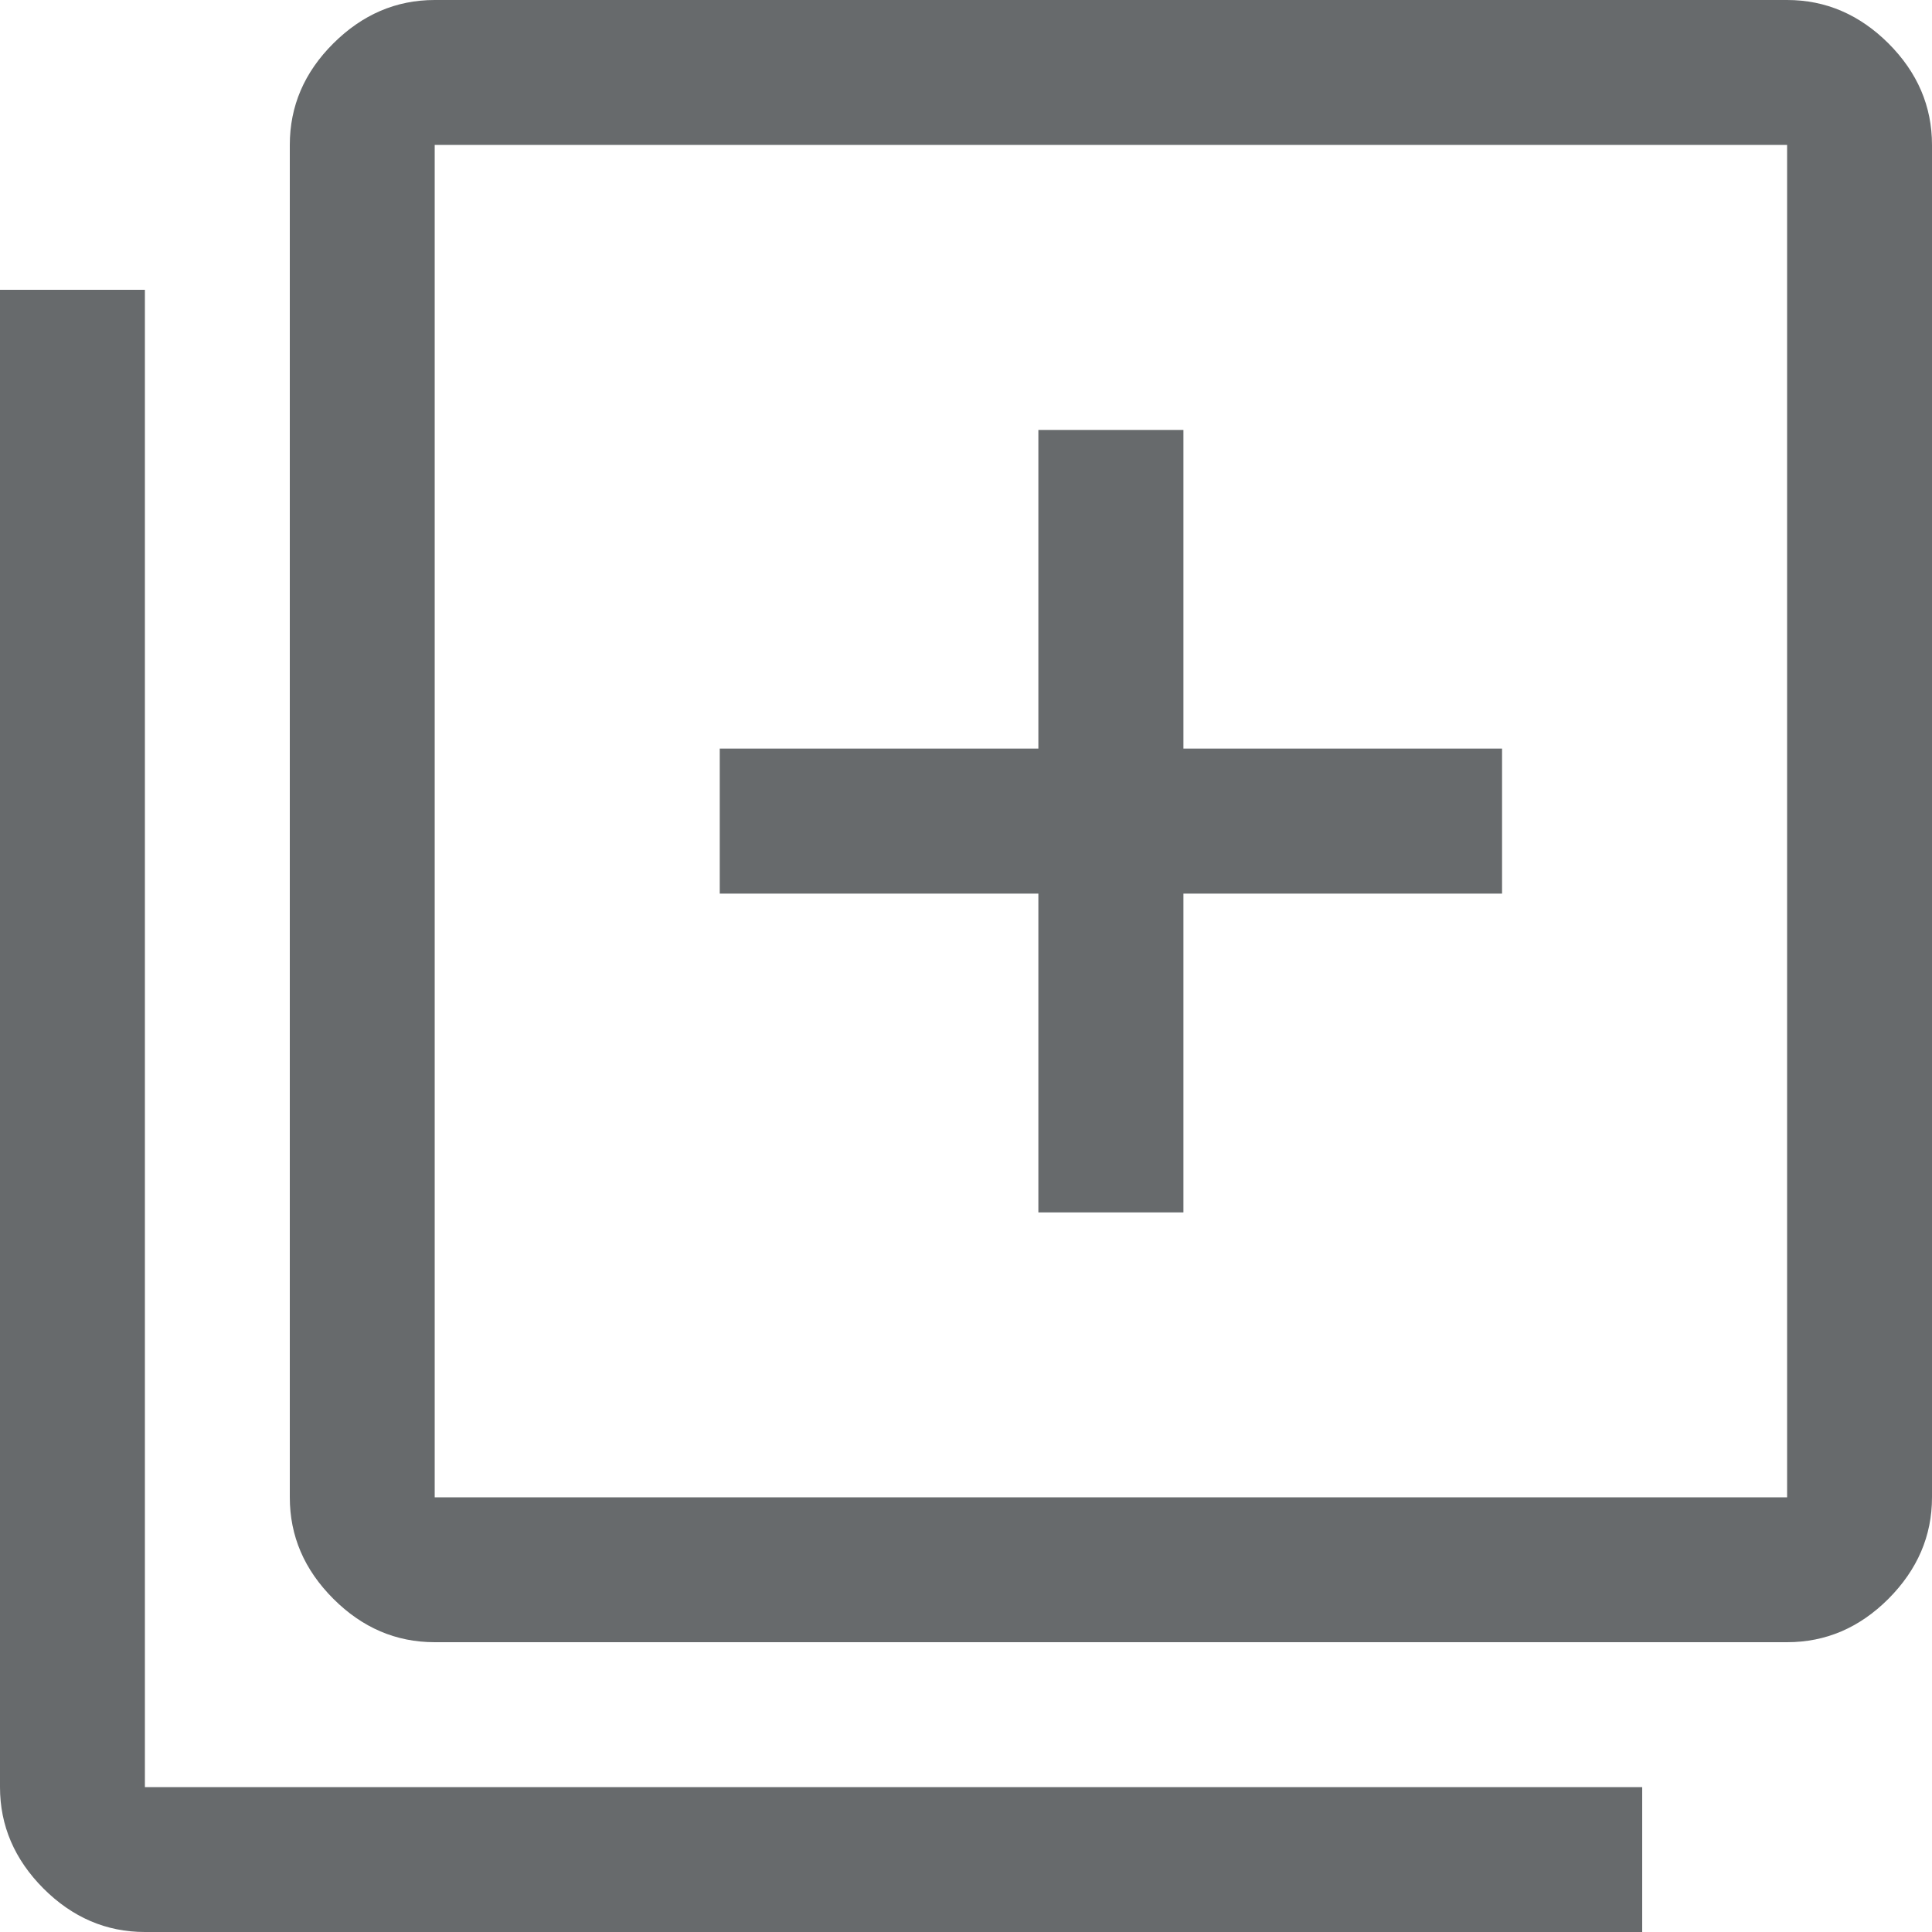 <svg width="13" height="13" viewBox="0 0 13 13" fill="none" xmlns="http://www.w3.org/2000/svg">
<path d="M6.987 8.158H7.963V6.013H10.107V5.037H7.963V2.893H6.987V5.037H4.843V6.013H6.987V8.158ZM2.925 11.05C2.665 11.05 2.438 10.953 2.243 10.758C2.047 10.562 1.95 10.335 1.95 10.075V0.975C1.95 0.715 2.047 0.487 2.243 0.292C2.438 0.098 2.665 0 2.925 0H12.025C12.285 0 12.512 0.098 12.707 0.292C12.902 0.487 13 0.715 13 0.975V10.075C13 10.335 12.902 10.562 12.707 10.758C12.512 10.953 12.285 11.05 12.025 11.05H2.925ZM2.925 10.075H12.025V0.975H2.925V10.075ZM0.975 13C0.715 13 0.487 12.902 0.292 12.707C0.098 12.512 0 12.285 0 12.025V1.95H0.975V12.025H11.05V13H0.975Z" fill="#676A6C"/>
</svg>
